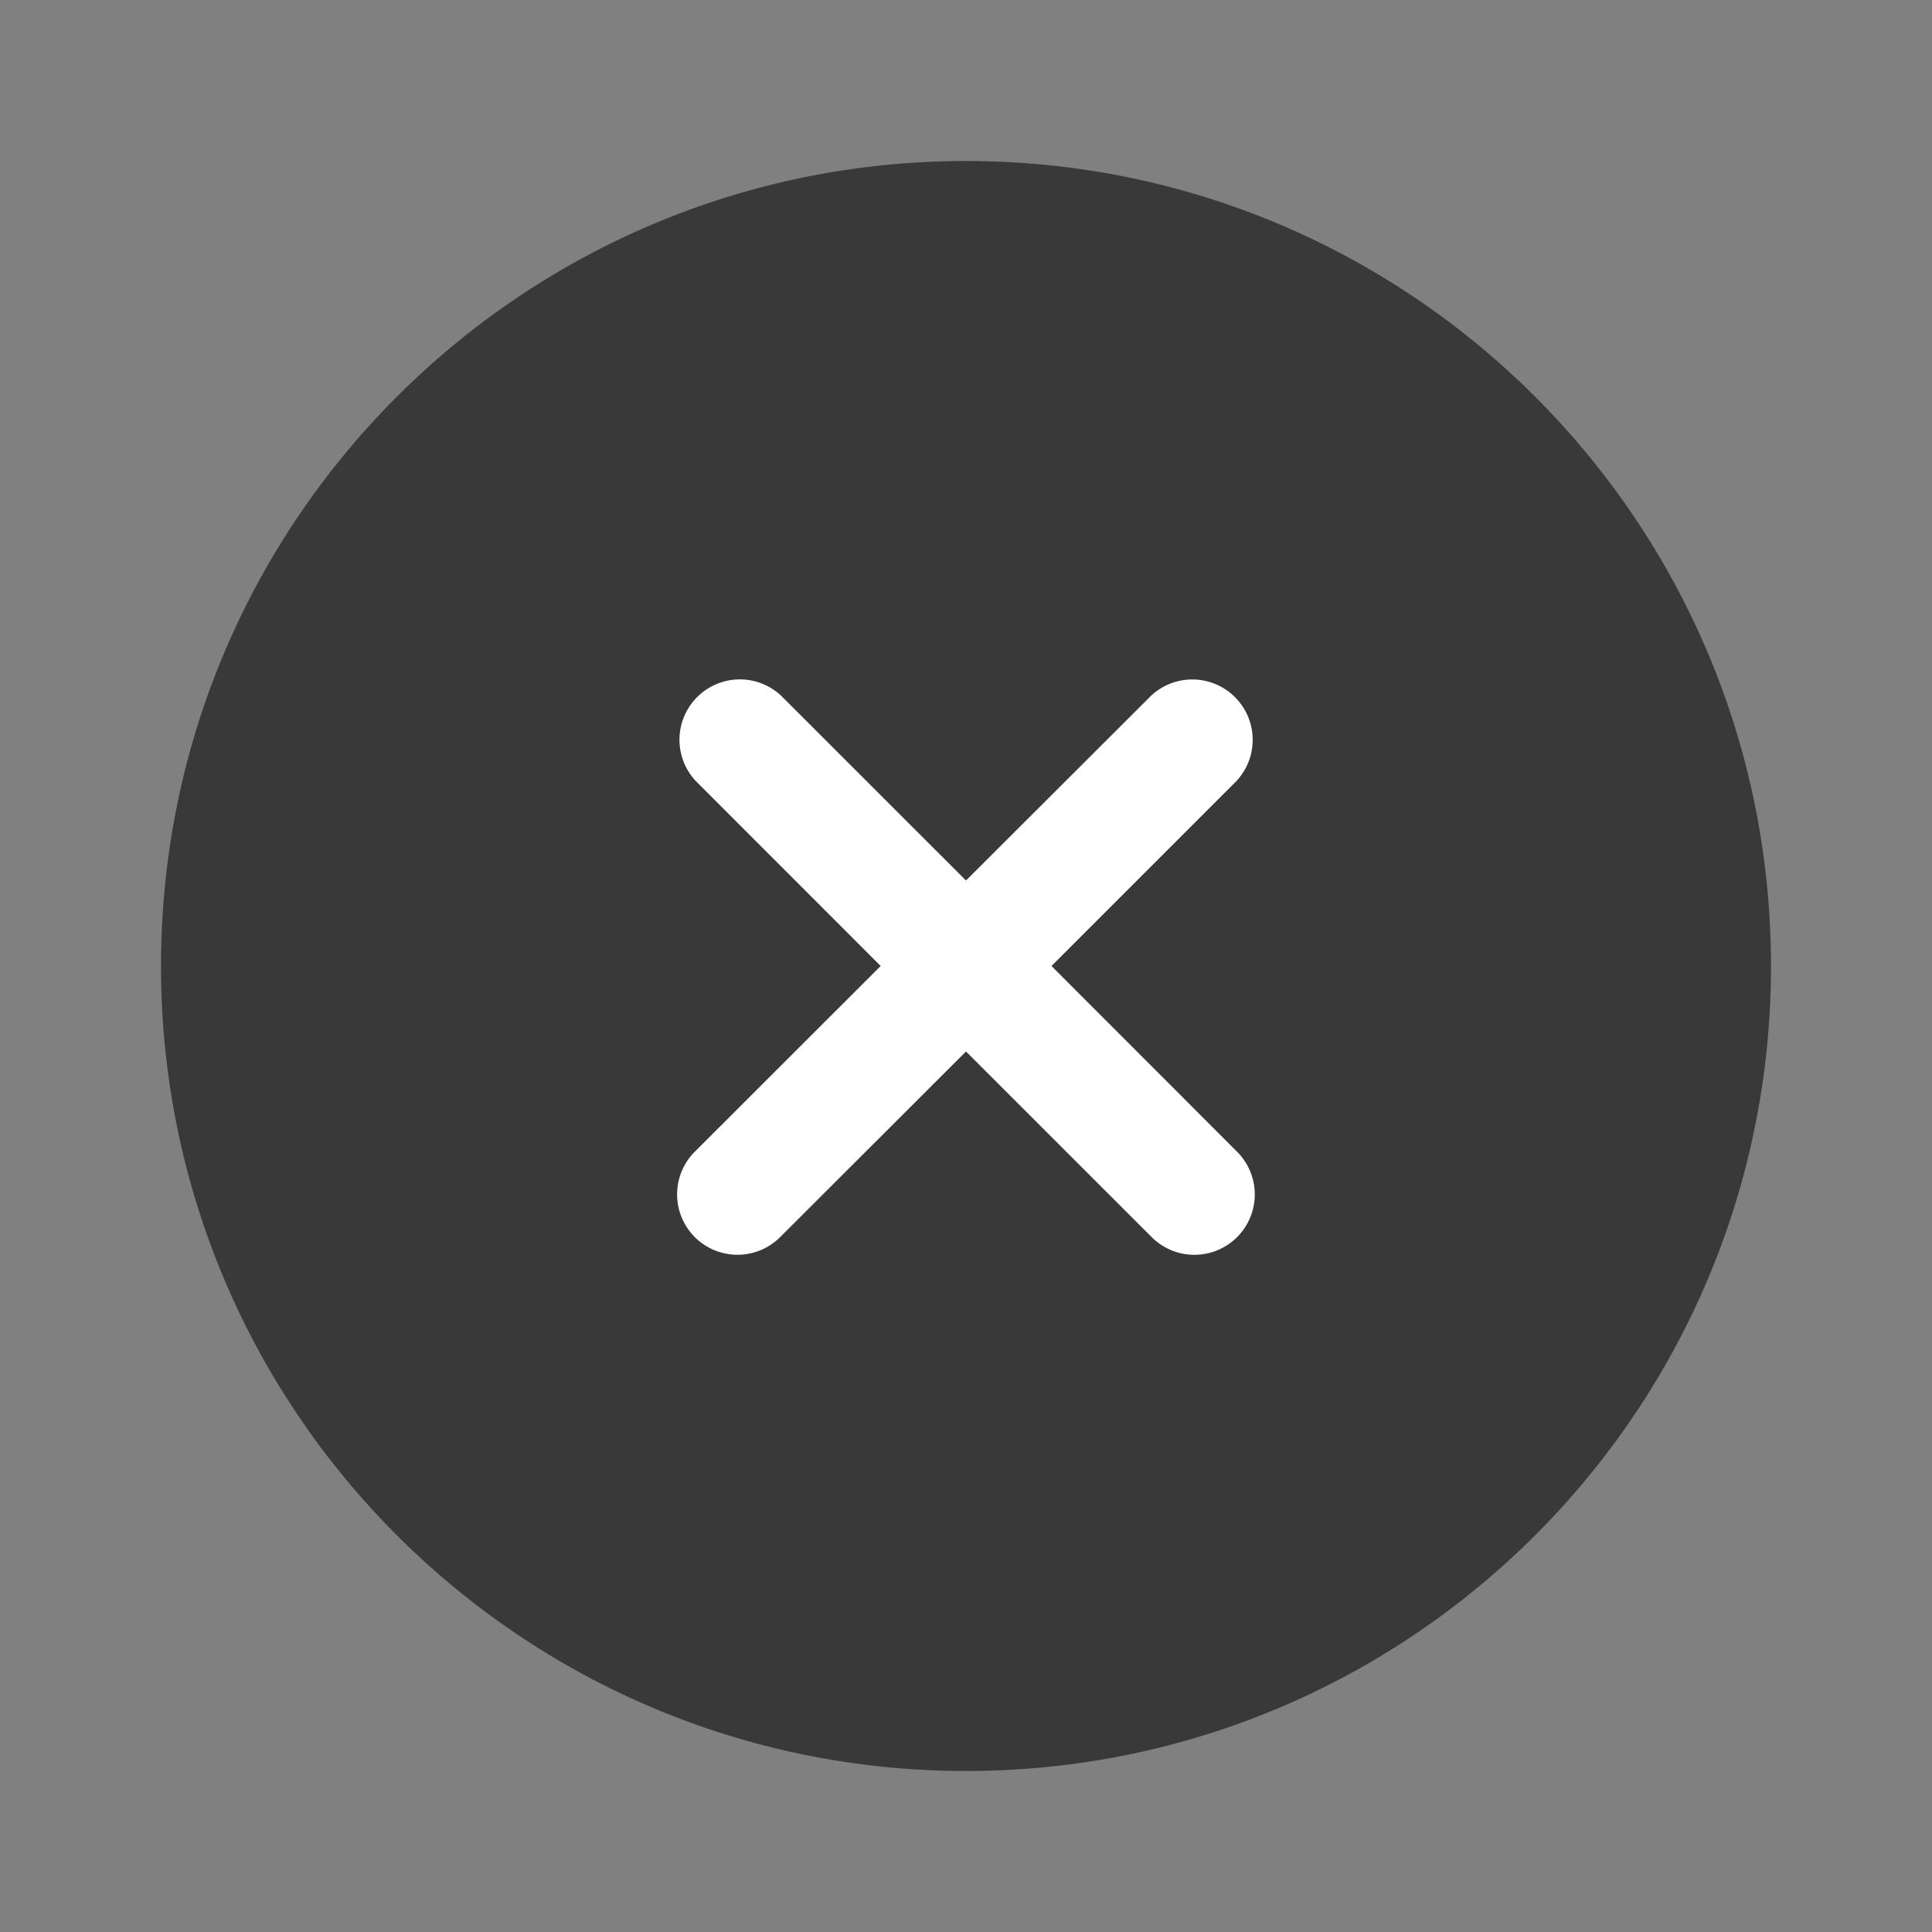 <svg xmlns="http://www.w3.org/2000/svg" width="24" height="24" fill="none">
    <rect width="100%" height="100%" fill="#808080" stroke="none"/>
    <path fill="#393939" d="M22 12c0 5.523-4.477 10-10 10S2 17.523 2 12 6.477 2 12 2s10 4.477 10 10"/>
    <path fill="#fff" d="M14.298 15.359a.75.75 0 1 0 1.06-1.061L13.062 12l2.298-2.298a.75.75 0 0 0-1.06-1.06L12 10.938 9.702 8.641a.75.75 0 0 0-1.06 1.06L10.94 12 8.64 14.298a.75.75 0 1 0 1.061 1.06L12 13.062z"/>
</svg>